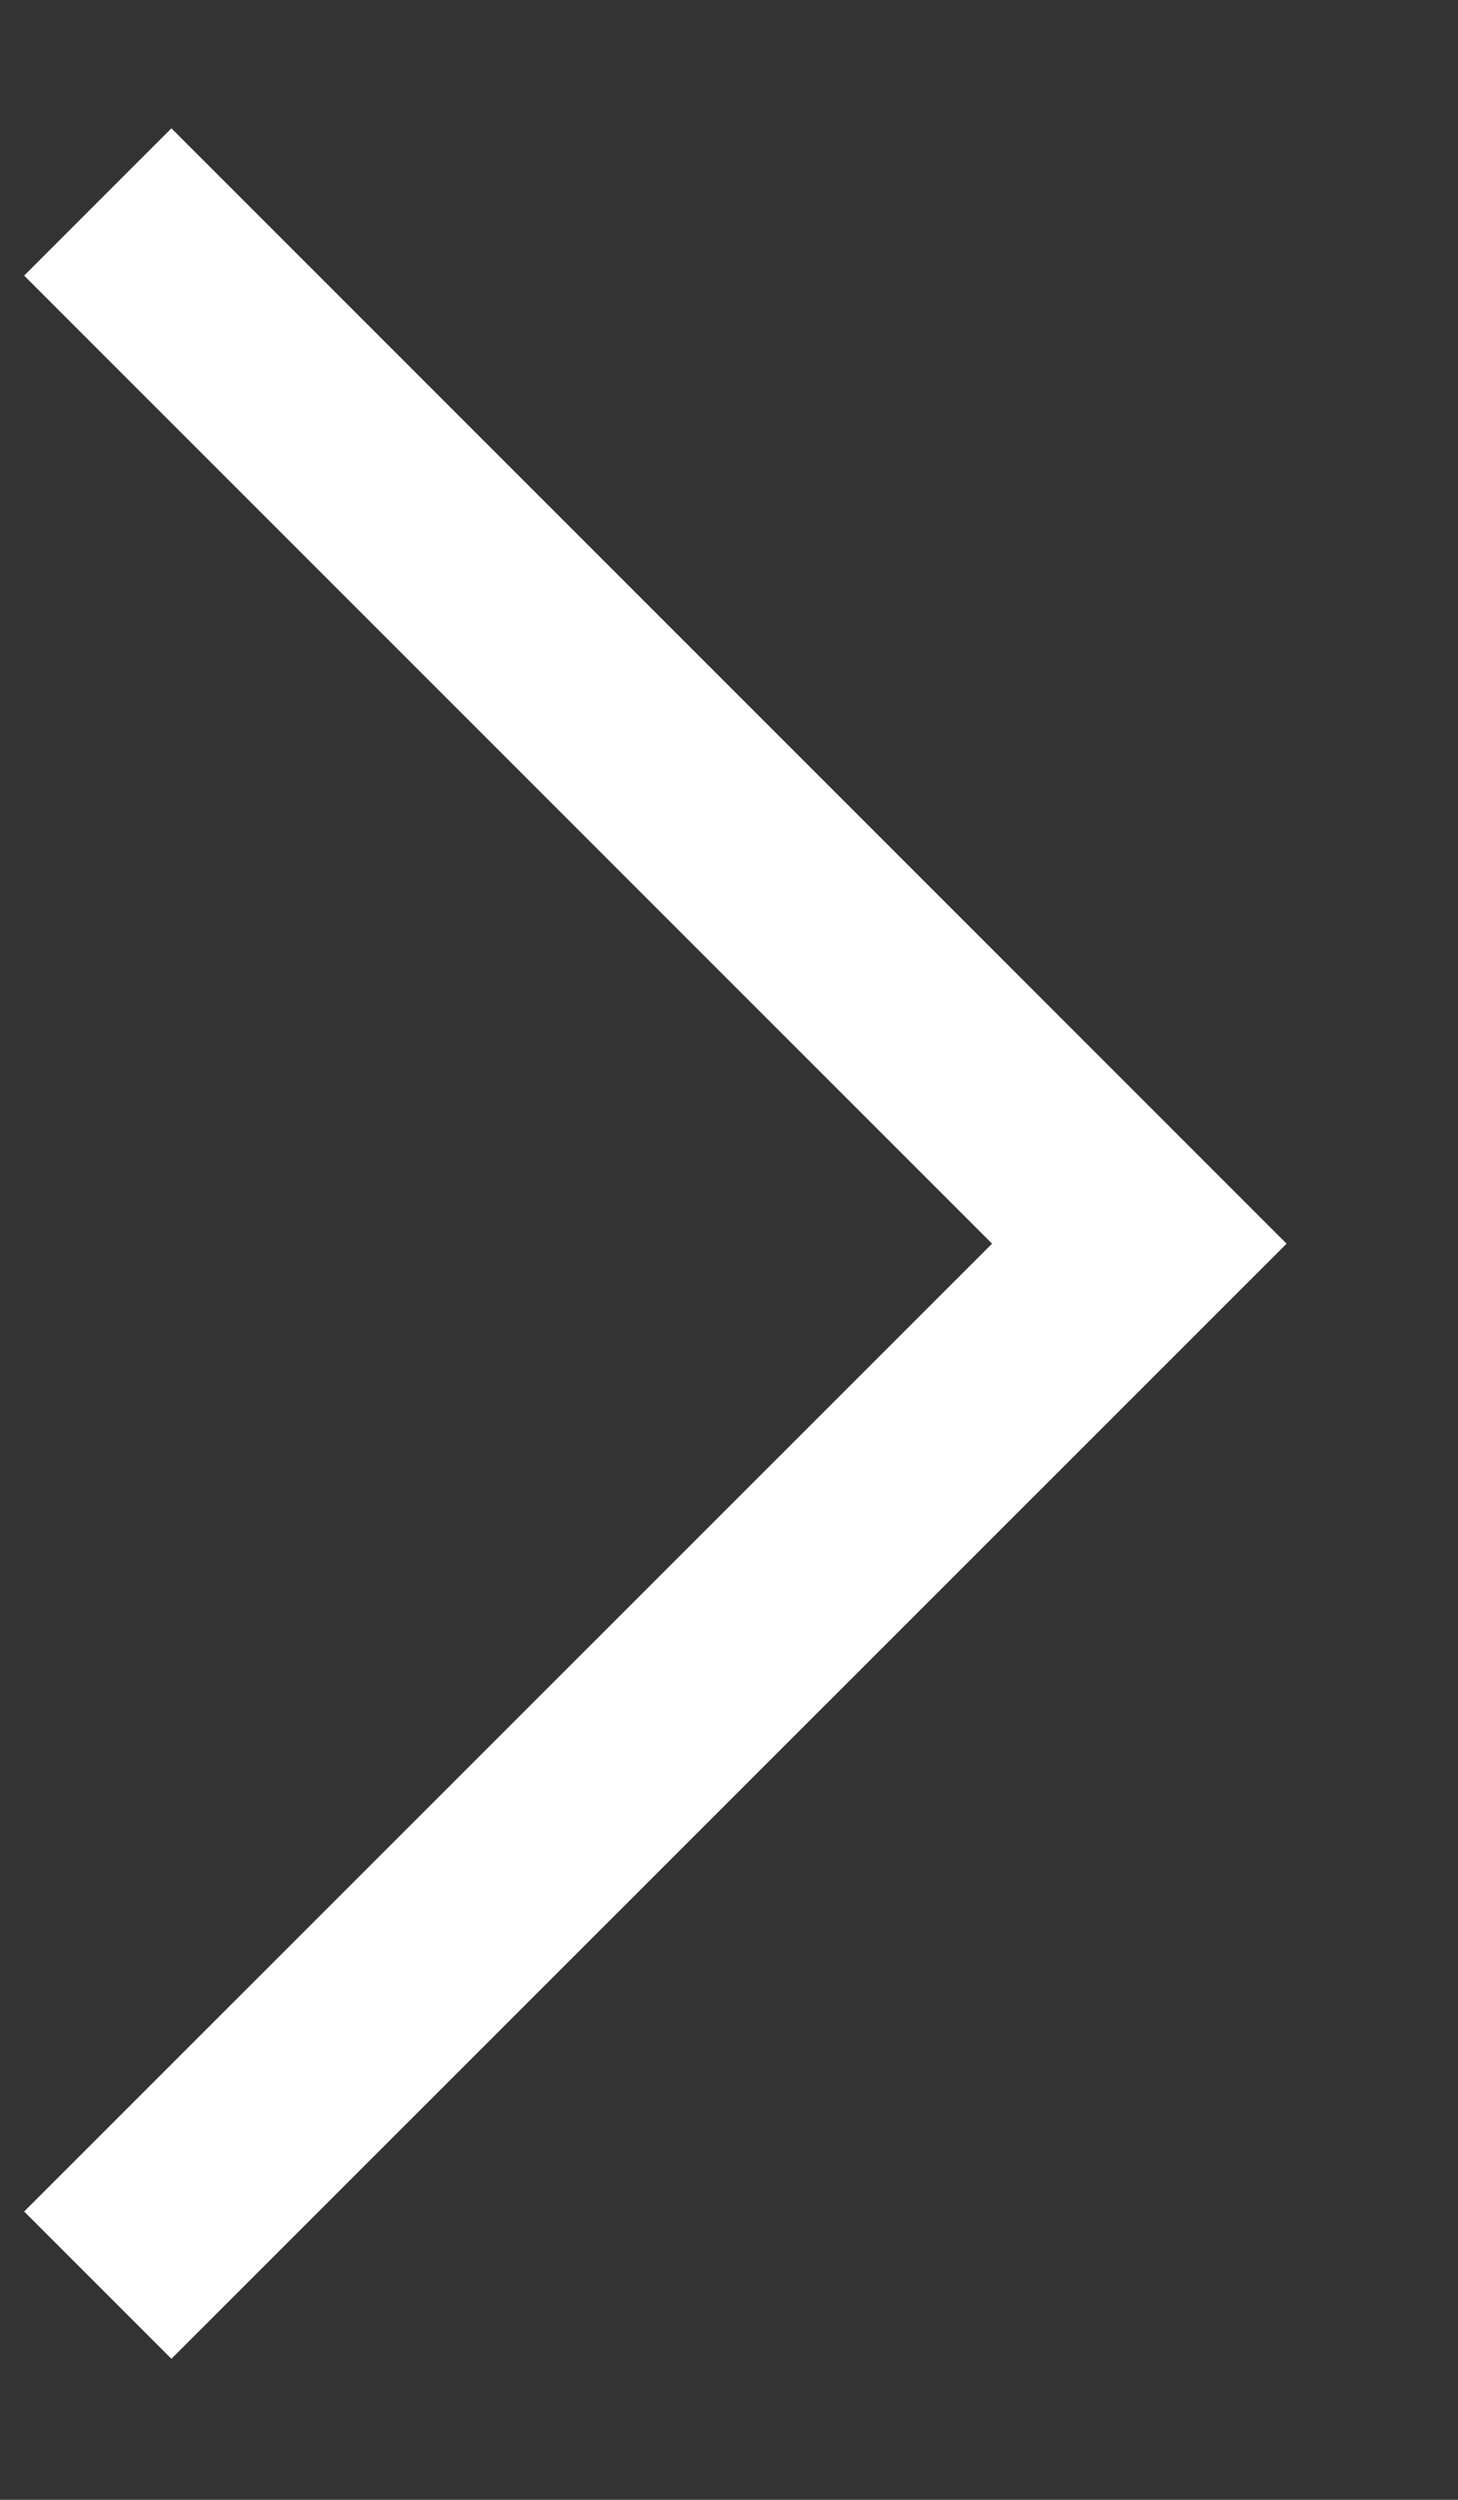 <?xml version="1.0" encoding="UTF-8"?>
<svg width="7px" height="12px" viewBox="0 0 7 12" version="1.1" xmlns="http://www.w3.org/2000/svg" xmlns:xlink="http://www.w3.org/1999/xlink">
    <rect x="0" y="0" width="7" height="12" fill="#333333" stroke="none"/>
    <!-- Generator: Sketch 59.1 (86144) - https://sketch.com -->
    <title>12px</title>
    <desc>Created with Sketch.</desc>
    <g id="页面-1" stroke="none" stroke-width="1" fill="none" fill-rule="evenodd">
        <g id="12px" transform="translate(-1, 0)" fill="#FFFFFF" fill-rule="nonzero">
            <g id="Shape" transform="translate(4.5, 6.5) rotate(-180) translate(-4.5, -6.5) translate(0.5, 0.5)">
                <g id="Tint">
                    <g id="Mask" transform="translate(4.323, 6.384) rotate(-90) translate(-4.323, -6.384) translate(-1.177, 2.884)">
                        <polygon id="path-1" points="0.707 6.561 0 5.854 5.354 0.5 10.707 5.854 10 6.561 5.354 1.914"></polygon>
                    </g>
                </g>
            </g>
        </g>
    </g>
</svg>